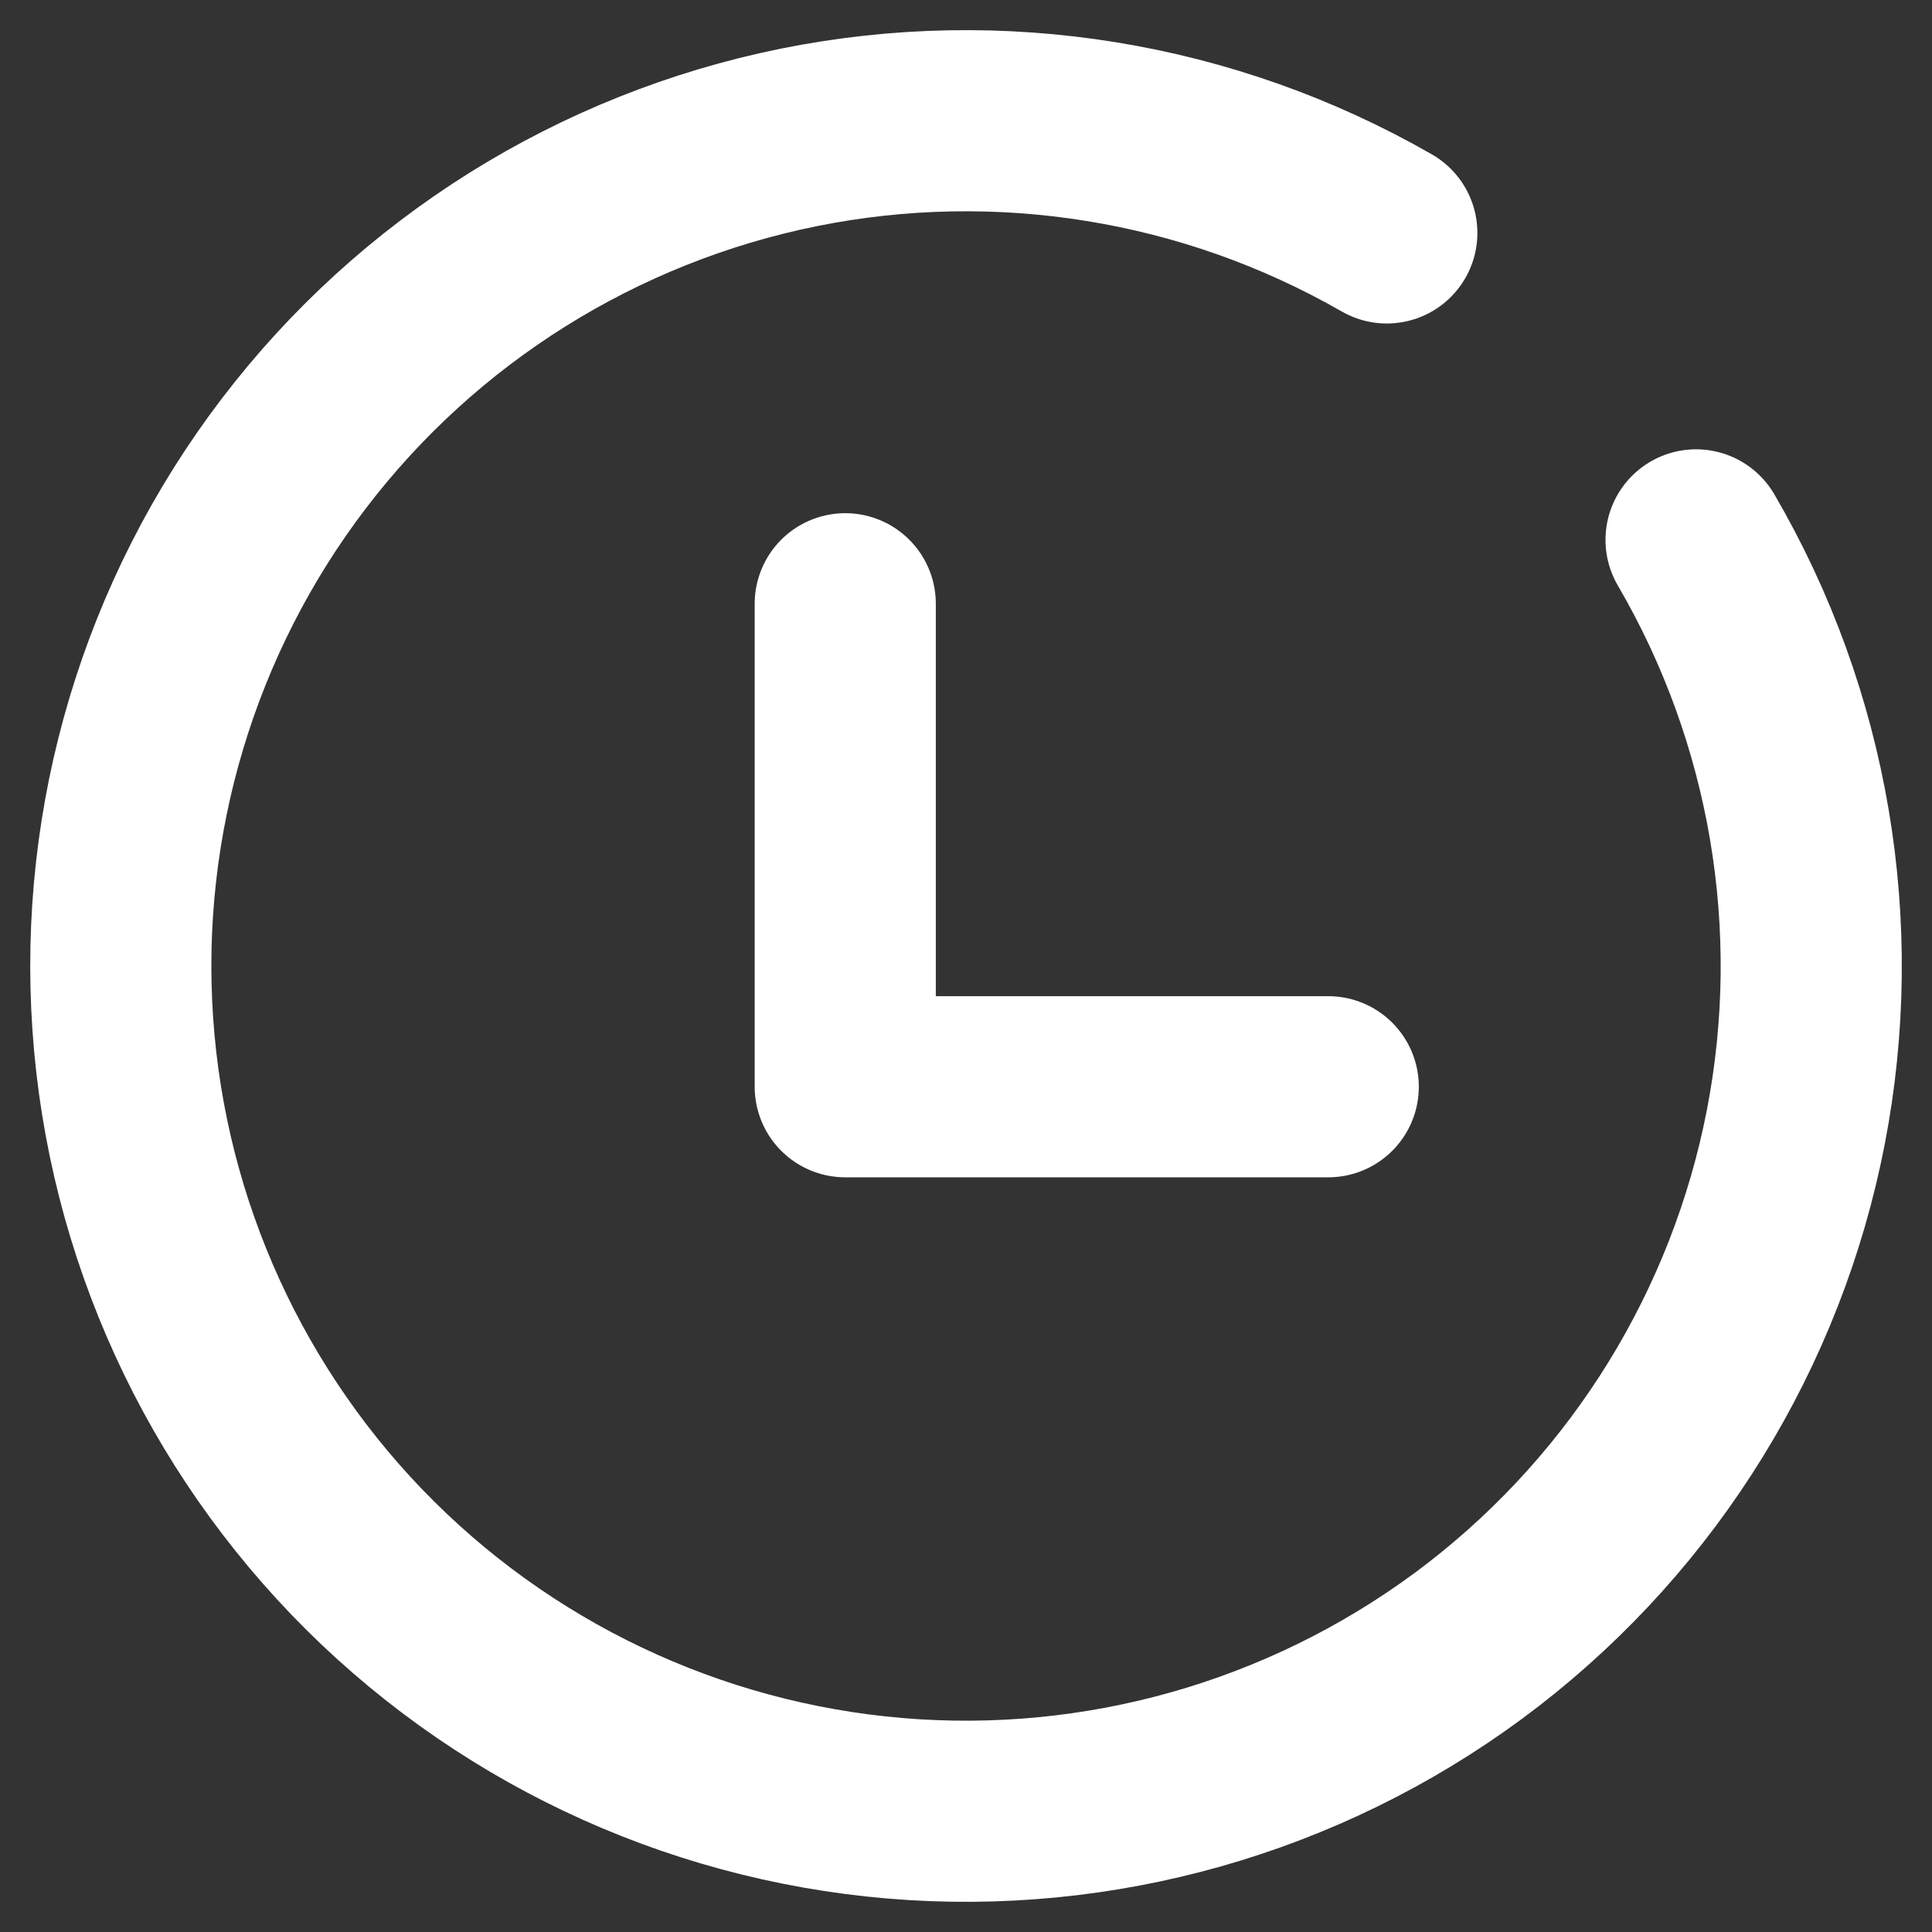 <svg width="16" height="16" viewBox="0 0 16 16" fill="none" xmlns="http://www.w3.org/2000/svg">
  <rect x="0" y="0" width="16" height="16" fill="#333333" stroke="none"/>
  <g id="icon-&#231;&#148;&#168;&#230;&#151;&#182;">
    <path id="Ellipse 9"
          d="M11.485 1.929C10.011 1.083 8.28 0.802 6.615 1.138C4.95 1.475 3.463 2.405 2.433 3.756C1.403 5.107 0.9 6.787 1.017 8.481C1.133 10.176 1.863 11.771 3.068 12.968C4.274 14.165 5.874 14.882 7.57 14.987C9.265 15.091 10.941 14.575 12.285 13.536C13.628 12.496 14.548 11.003 14.872 9.335C15.195 7.667 14.902 5.938 14.046 4.471"
          stroke="white" stroke-width="1.5" stroke-linecap="round" stroke-linejoin="round"/>
    <path id="Vector 3" d="M7 5V9H11" stroke="white" stroke-width="1.5" stroke-linecap="round" stroke-linejoin="round"/>
  </g>
</svg>
